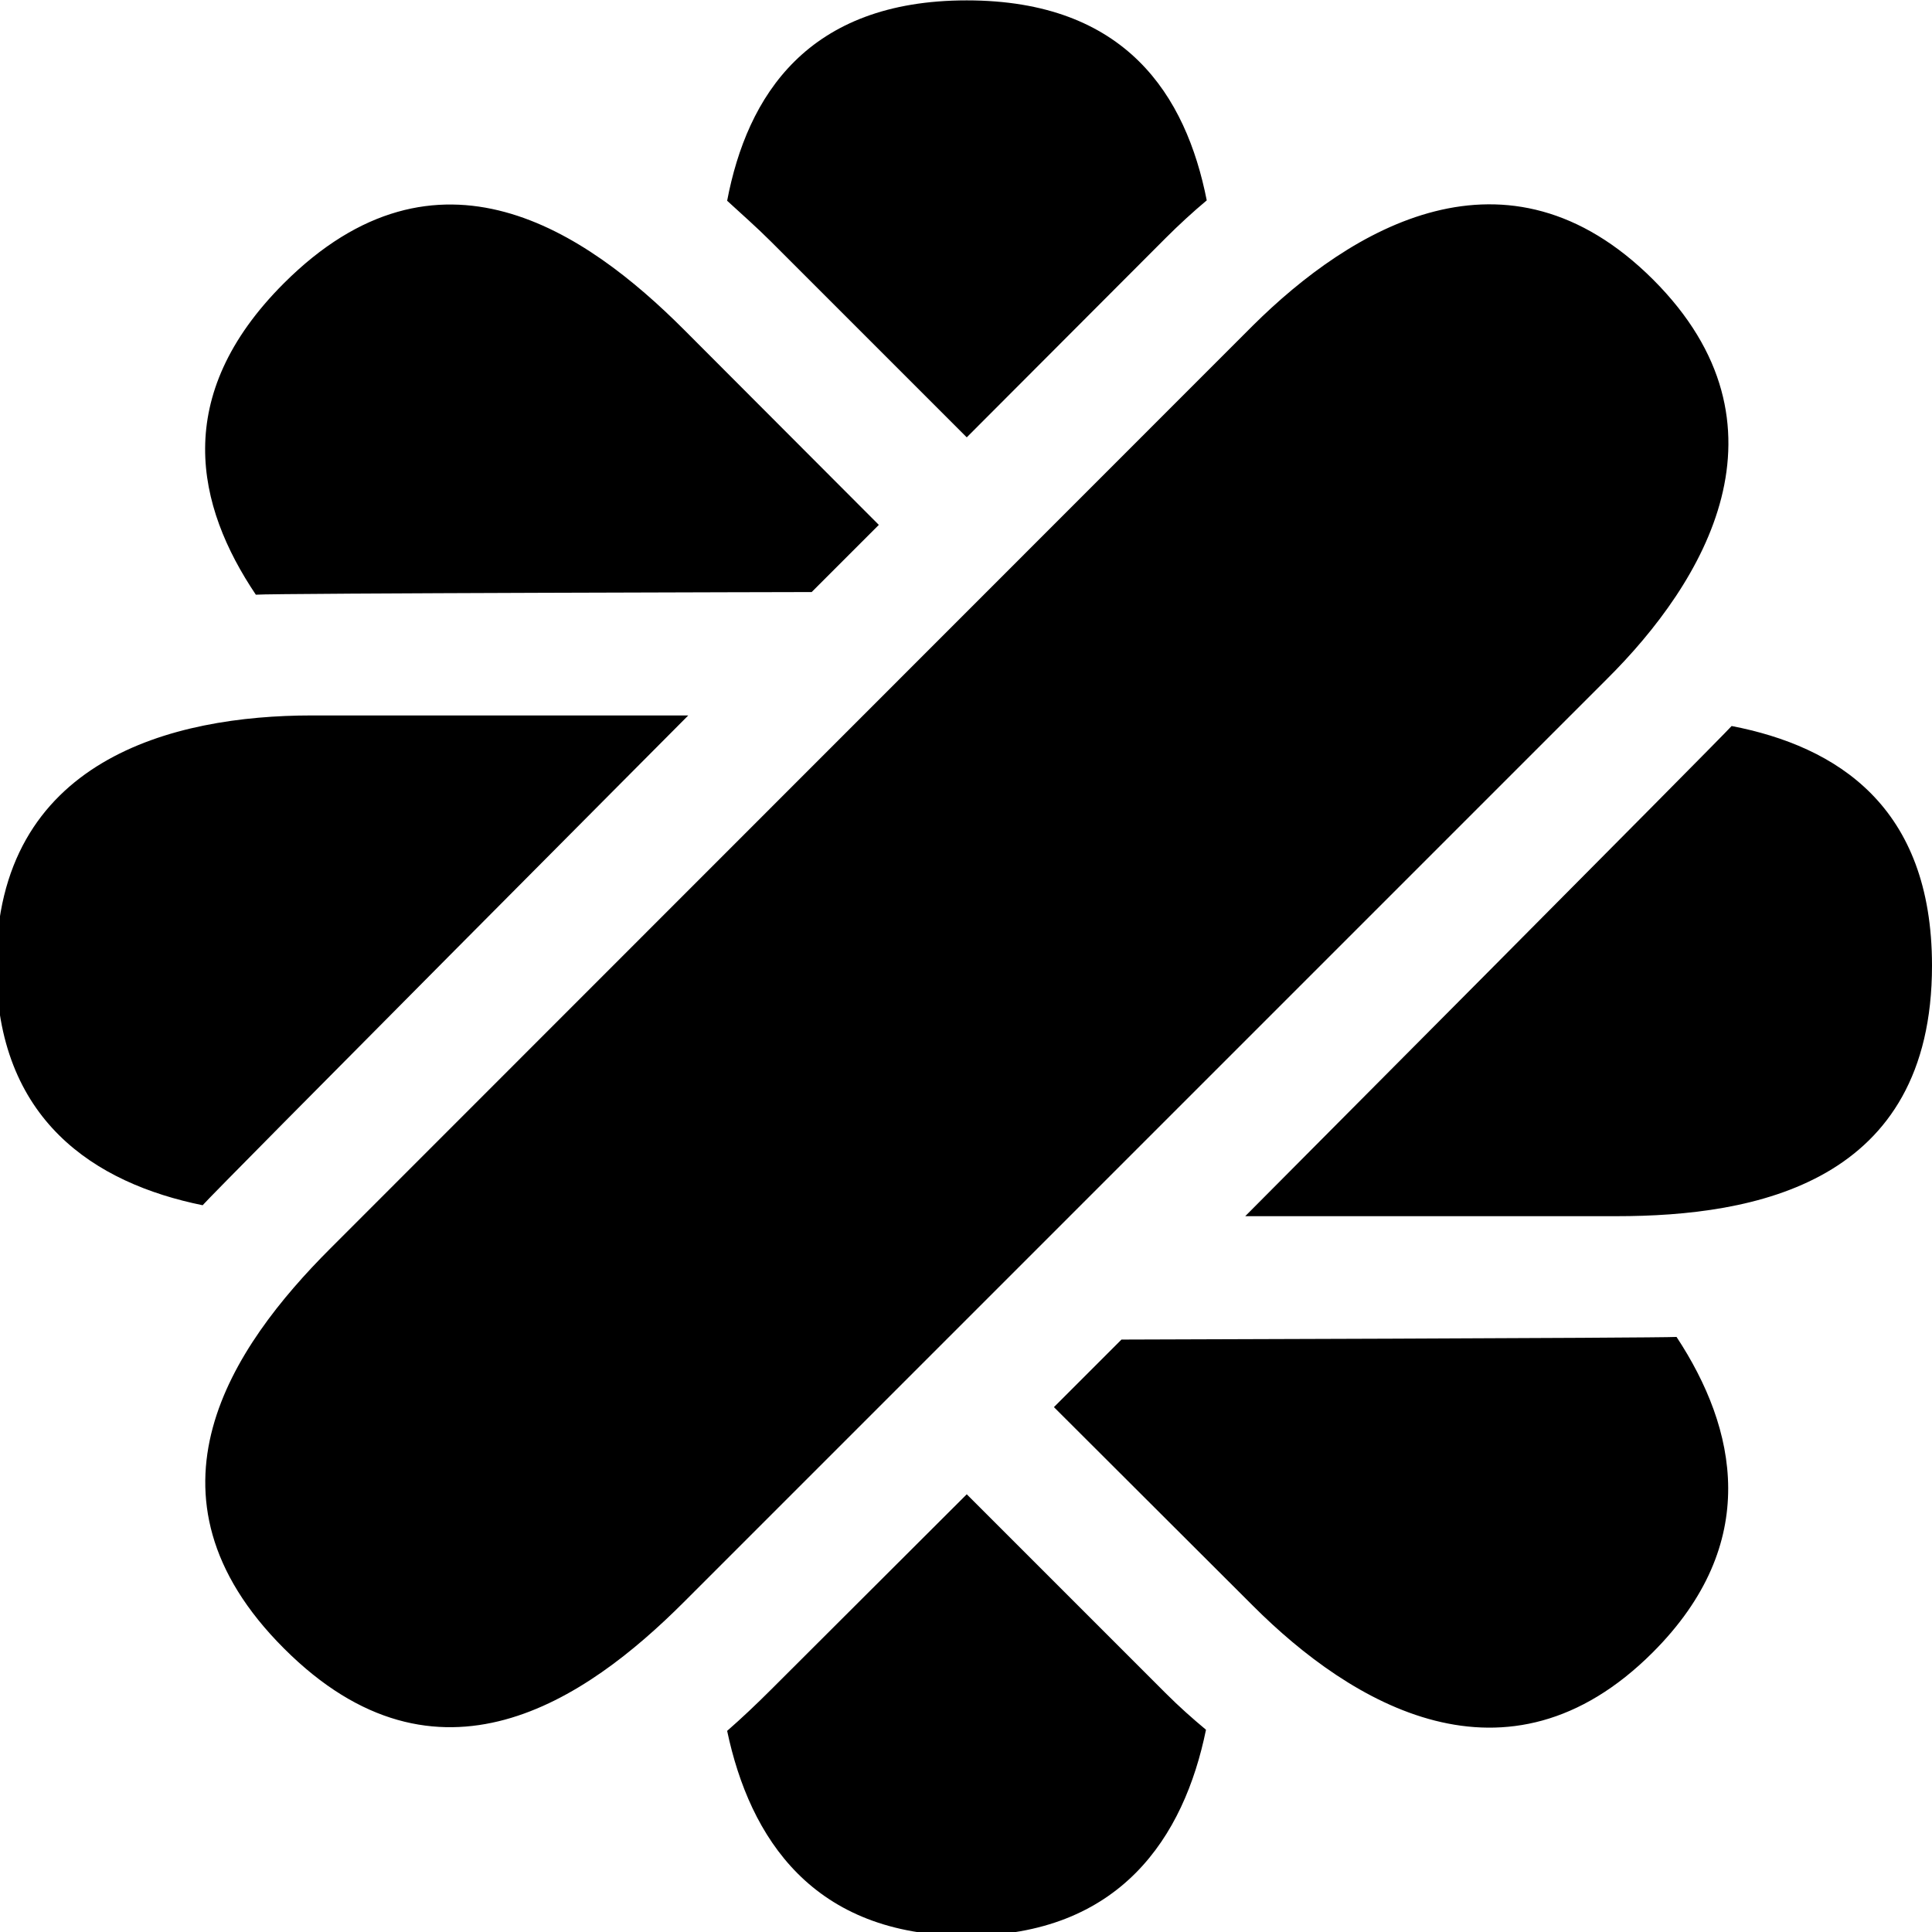 <?xml version="1.0" encoding="utf-8"?>
<!-- Generator: Adobe Illustrator 24.1.1, SVG Export Plug-In . SVG Version: 6.00 Build 0)  -->
<svg version="1.0" id="Calque_1" xmlns="http://www.w3.org/2000/svg" xmlns:xlink="http://www.w3.org/1999/xlink" x="0px" y="0px"
	 viewBox="0 0 512 512" style="enable-background:new 0 0 512 512;" xml:space="preserve">
<style type="text/css"></style>
<path class="st0" d="M438.1,74.1C399.3,35.4,358,60.5,332,86.3L87.5,330.9c-25.9,25.9-53,65.3-12.2,106
	c40.7,40.7,80,13.6,105.9-12.3l244.6-244.6C451.7,154.3,476.8,112.8,438.1,74.1L438.1,74.1z M204.4,64.1l51.8,51.8l52.7-52.8
	c3.6-3.6,7.2-6.9,10.9-10c-5.5-27.8-21.4-53-63.6-53s-58.2,25.3-63.5,53.1C196.5,56.7,200.5,60.2,204.4,64.1L204.4,64.1z
	 M308.9,448.7l-52.7-52.7l-51.8,51.7c-3.9,3.9-7.8,7.6-11.7,11c6,28.4,22.7,54.3,63.4,54.3c40.8,0,57.7-26.2,63.5-54.6
	C316,455.4,312.5,452.3,308.9,448.7L308.9,448.7z M182.4,189.6H82.6C45.9,189.6-1,201.2-1,255.9c0,41,26.2,57.7,54.7,63.5
	C57,315.6,182.4,189.6,182.4,189.6L182.4,189.6z M458.9,192.4C455.8,195.9,330,322.3,330,322.3h98.4c36.7,0,83.6-8.7,83.6-66.4
	C512,213.7,486.8,197.8,458.9,192.4z M215.1,156.9l17.8-17.8l-51.7-51.8c-25.9-25.9-65.2-53-106-12.2c-29.9,29.9-23.2,59-7.4,82.5
	C72.7,157.2,215.1,156.9,215.1,156.9z M297.2,355l-17.9,17.9l52.8,52.7c25.9,25.9,67.2,51,105.9,12.3c28.9-28.9,22.3-59.3,6.3-83.6
	C439.2,354.6,297.2,355,297.2,355z"/>
</svg>
